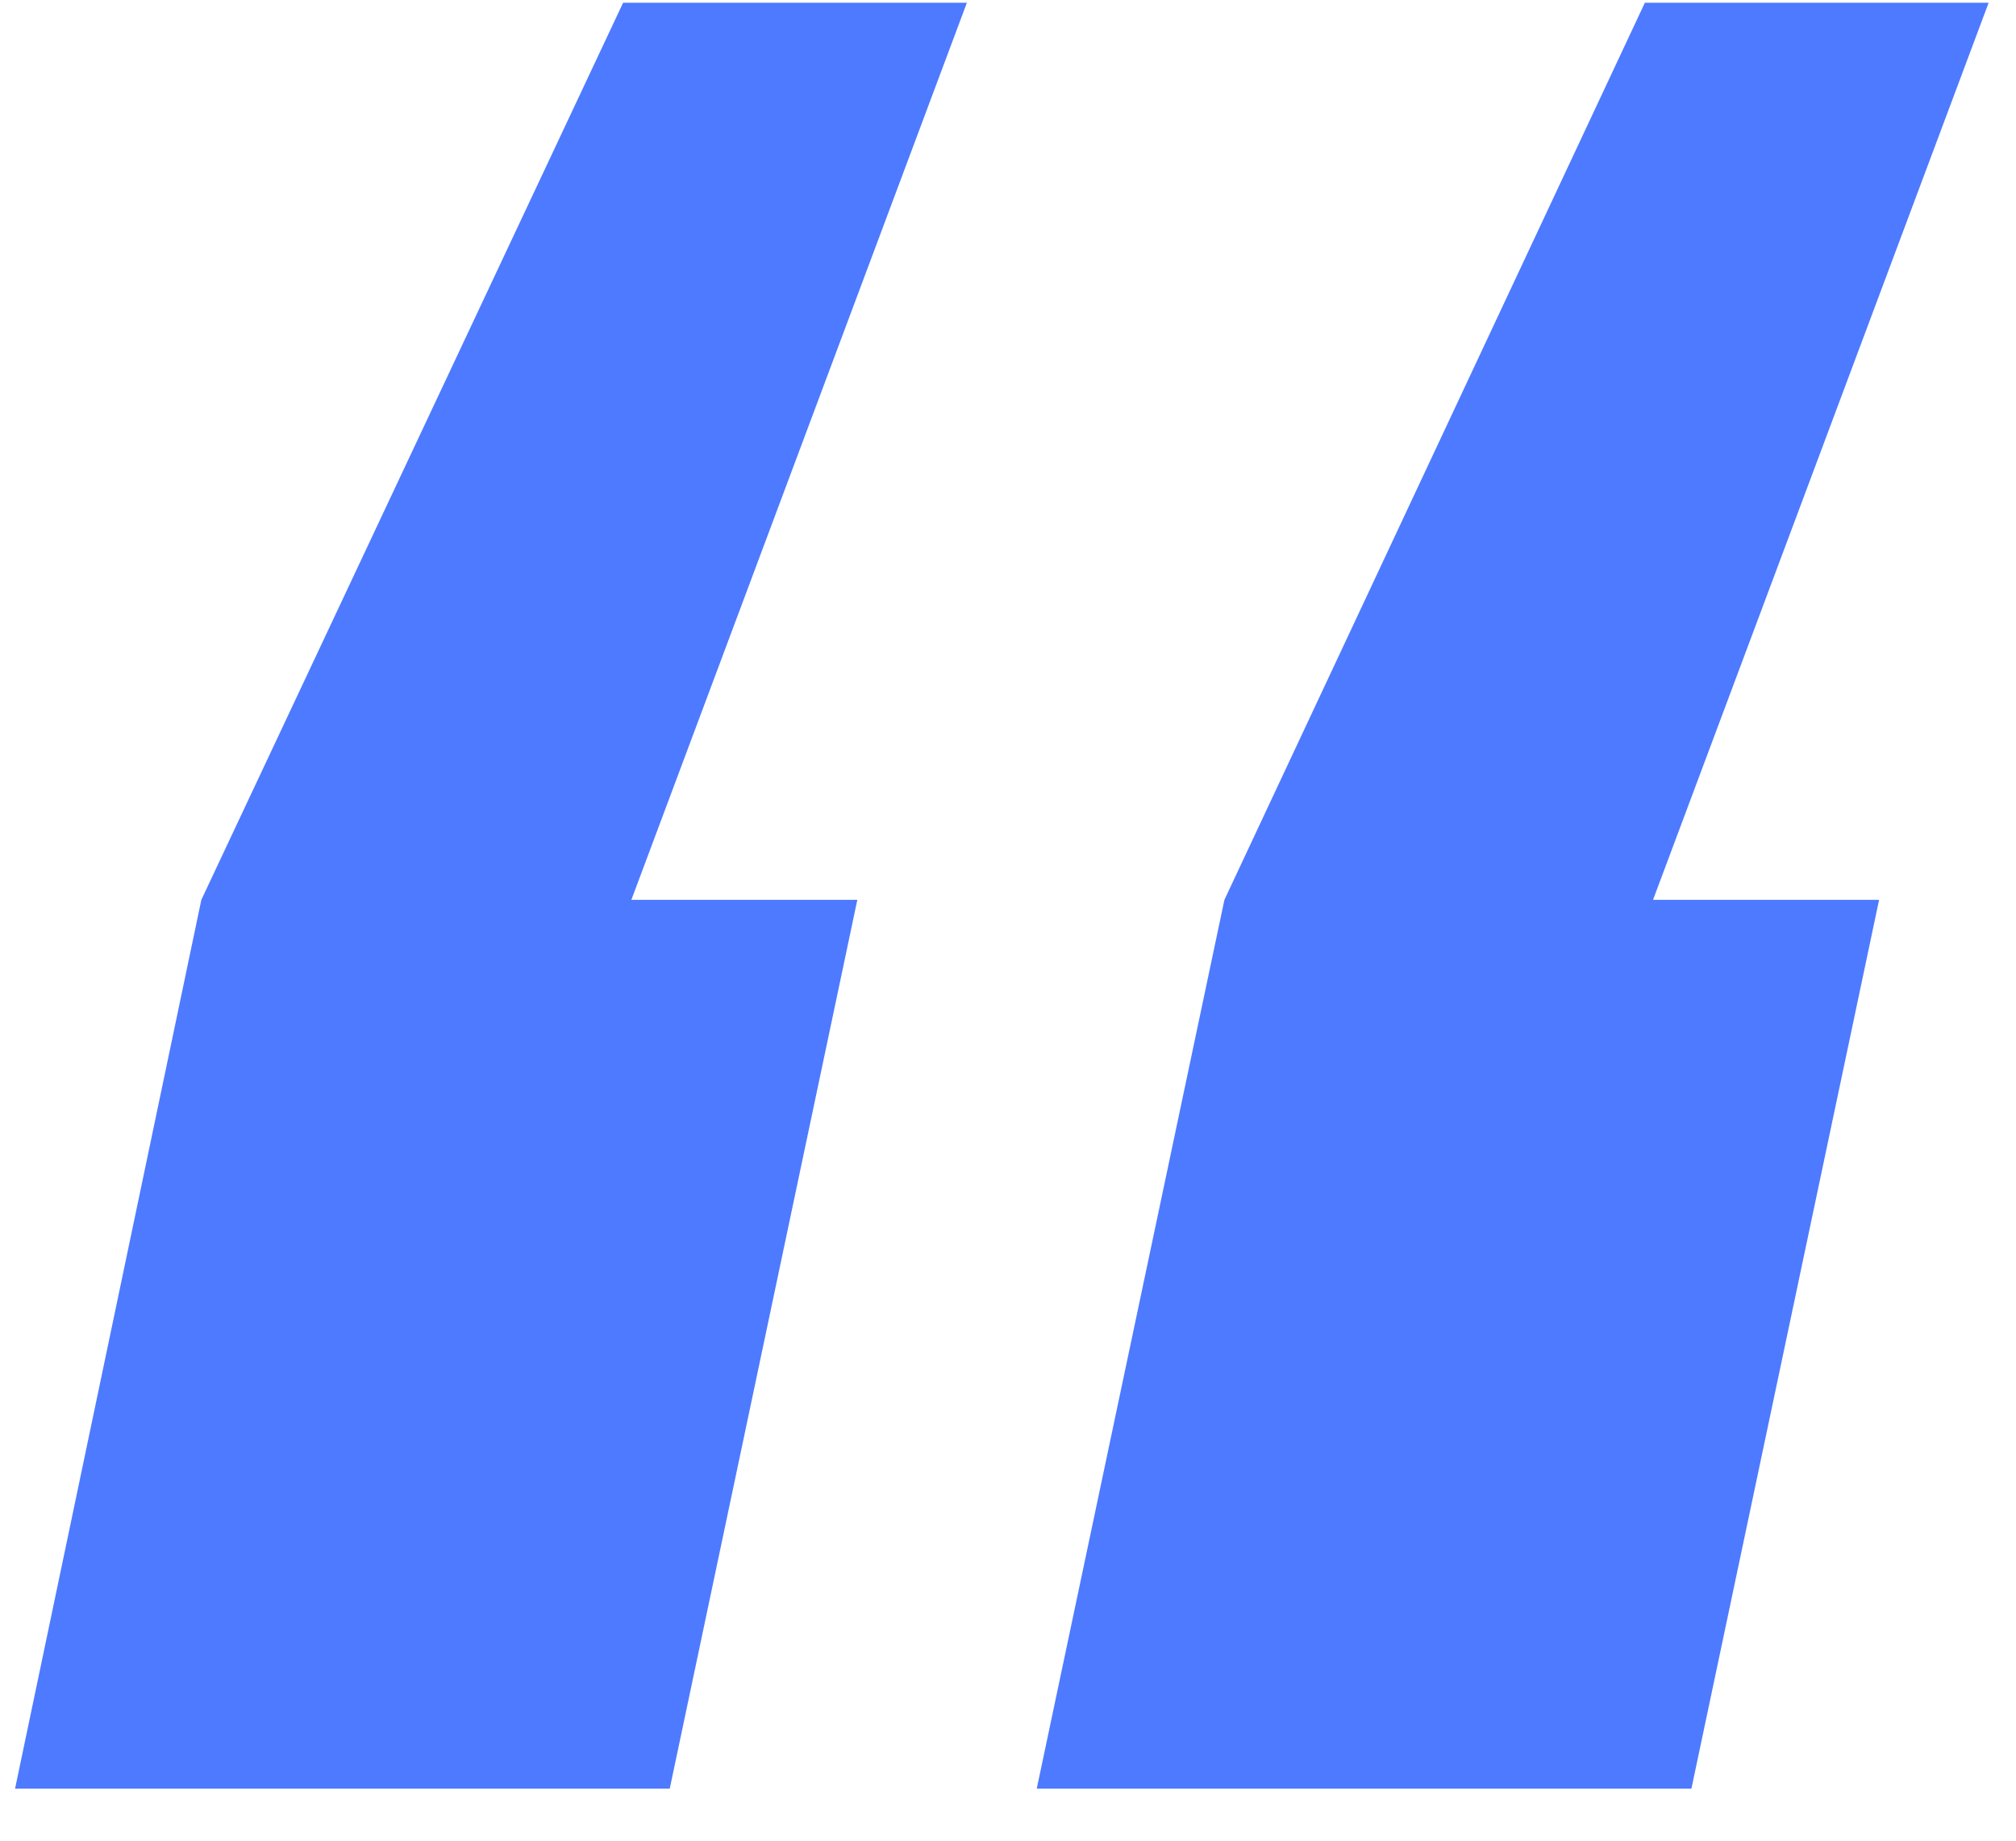<?xml version="1.0" standalone="no"?>
<!-- Generator: Adobe Fireworks 10, Export SVG Extension by Aaron Beall (http://fireworks.abeall.com) . Version: 0.6.1  -->
<!DOCTYPE svg PUBLIC "-//W3C//DTD SVG 1.1//EN" "http://www.w3.org/Graphics/SVG/1.1/DTD/svg11.dtd">
<svg id="Untitled-Page%201" viewBox="0 0 23 21" style="background-color:#ffffff00" version="1.1"
	xmlns="http://www.w3.org/2000/svg" xmlns:xlink="http://www.w3.org/1999/xlink" xml:space="preserve"
	x="0px" y="0px" width="23px" height="21px"
>
	<g id="Layer%201">
		<path d="M 7.109 0.031 L 2.297 10.266 L 0.172 20.406 L 7.641 20.406 L 9.781 10.266 L 7.203 10.266 L 11.031 0.031 L 7.109 0.031 L 7.109 0.031 ZM 18.766 0.031 L 13.969 10.266 L 11.828 20.406 L 19.297 20.406 L 21.438 10.266 L 18.859 10.266 L 22.688 0.031 L 18.766 0.031 L 18.766 0.031 Z" fill="#4d7aff"/>
	</g>
</svg>